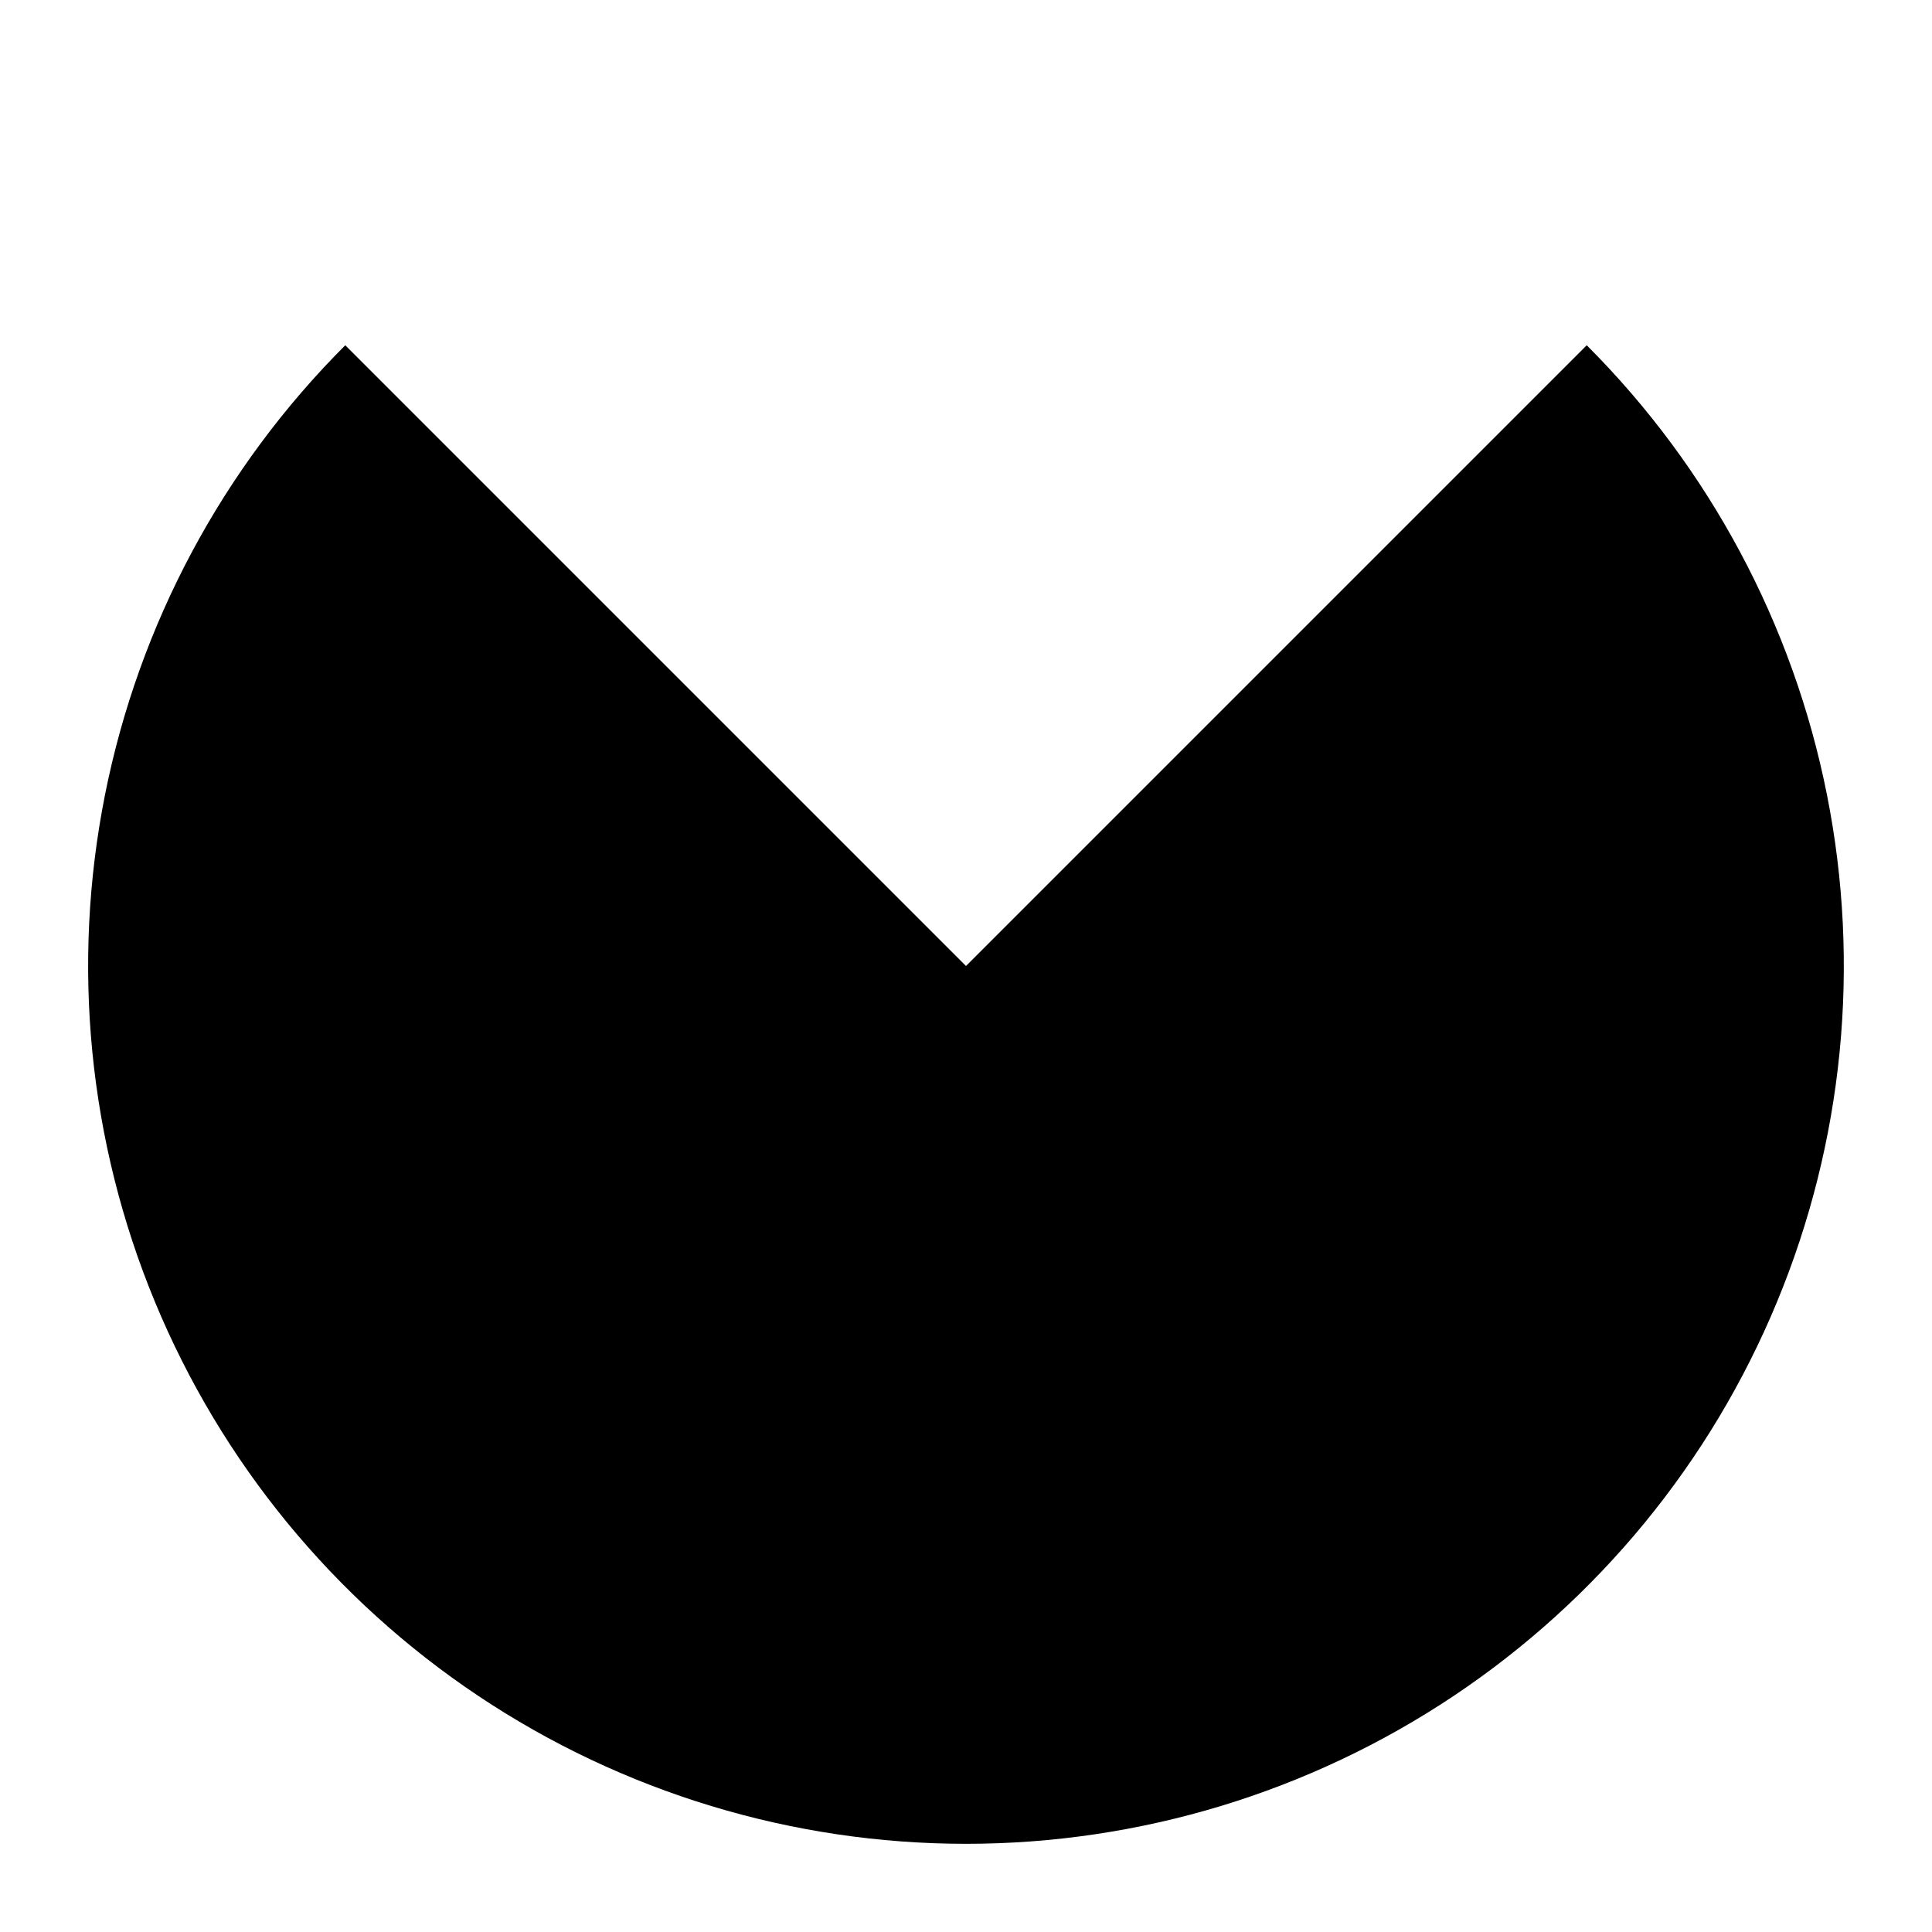 <svg xmlns="http://www.w3.org/2000/svg" viewBox="0 0 48 48" fill="none">
  <path d="M8.578 8.578C5.528 11.628 3.451 15.514 2.609 19.745c-.842 4.231-.41 8.616 1.241 12.601 1.651 3.986 4.446 7.392 8.033 9.788 3.587 2.396 7.804 3.675 12.117 3.675s8.53-1.279 12.117-3.675c3.586-2.396 6.382-5.802 8.032-9.788 1.651-3.985 2.083-8.37 1.241-12.601C44.549 15.514 42.472 11.628 39.422 8.578L24 24 8.578 8.578Z" fill="currentColor"></path>
</svg>
